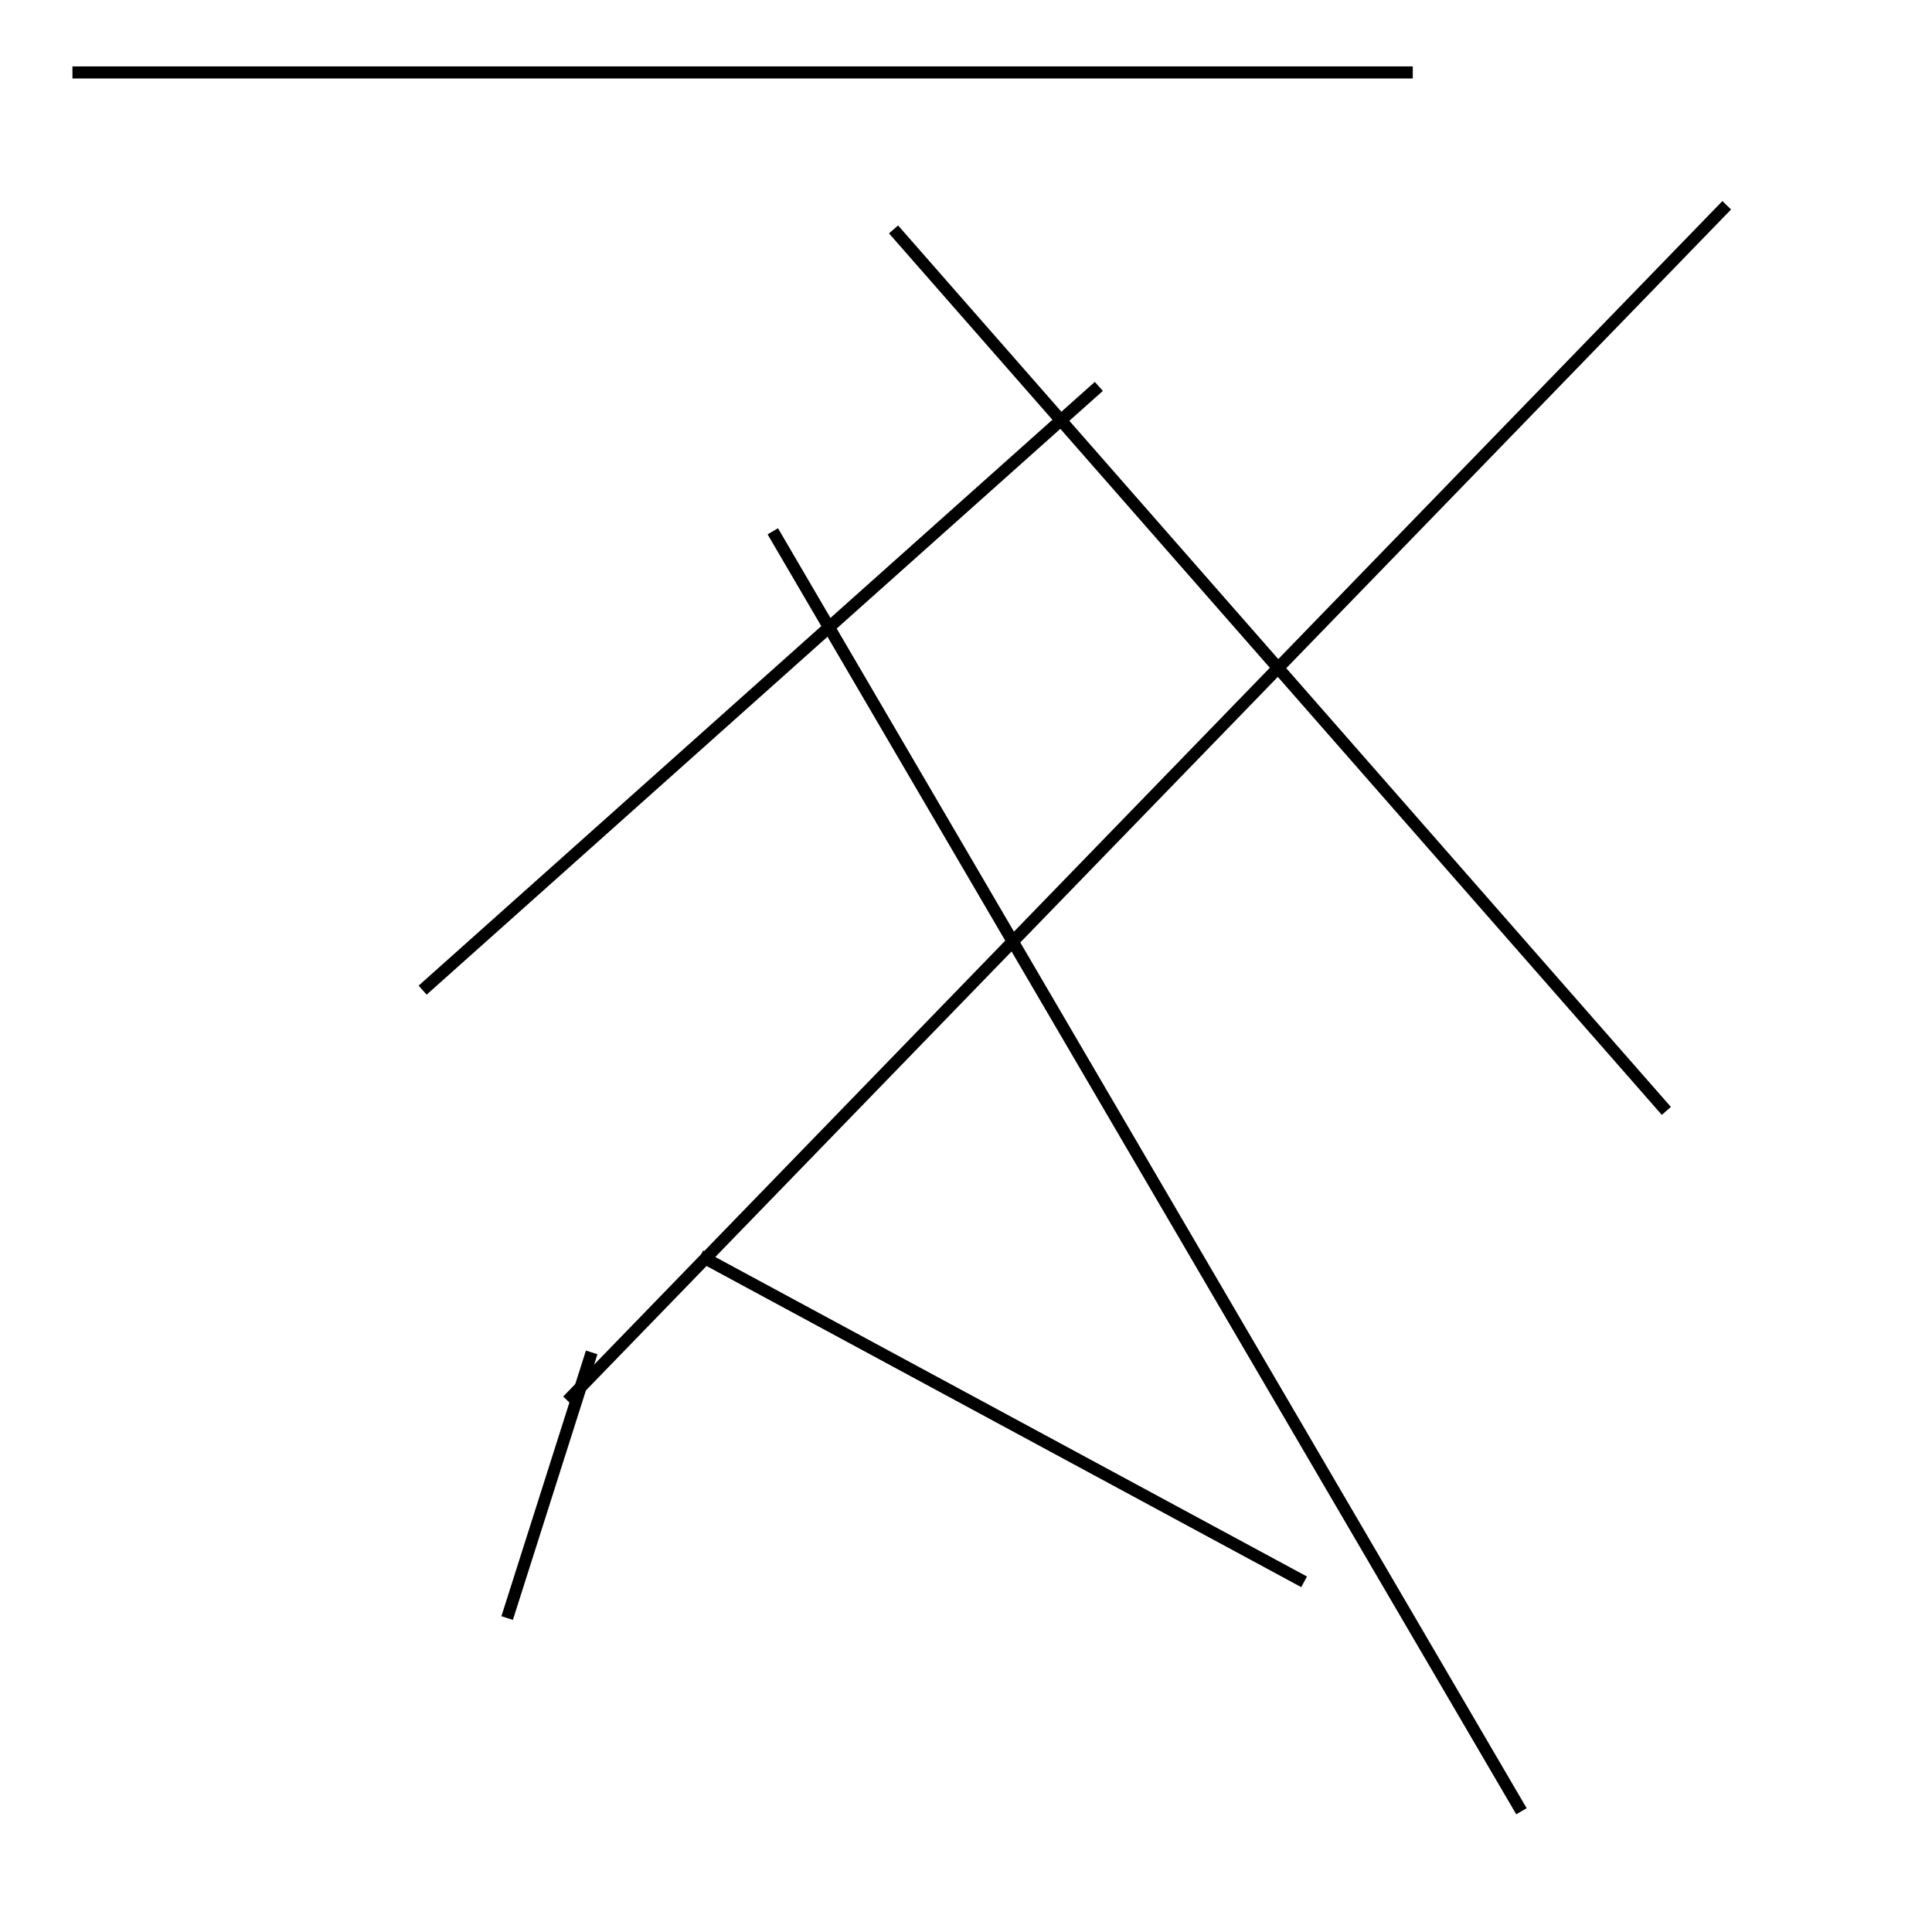 <?xml version="1.0" encoding="utf-8" ?>
<svg baseProfile="full" height="160" version="1.1" width="160" xmlns="http://www.w3.org/2000/svg" xmlns:ev="http://www.w3.org/2001/xml-events" xmlns:xlink="http://www.w3.org/1999/xlink"><defs /><line stroke="black" stroke-width="1" x1="47" x2="143" y1="116" y2="17" /><line stroke="black" stroke-width="1" x1="58" x2="108" y1="104" y2="131" /><line stroke="black" stroke-width="1" x1="138" x2="74" y1="92" y2="19" /><line stroke="black" stroke-width="1" x1="91" x2="35" y1="32" y2="82" /><line stroke="black" stroke-width="1" x1="42" x2="49" y1="134" y2="112" /><line stroke="black" stroke-width="1" x1="64" x2="126" y1="44" y2="150" /><line stroke="black" stroke-width="1" x1="117" x2="6" y1="6" y2="6" /></svg>
